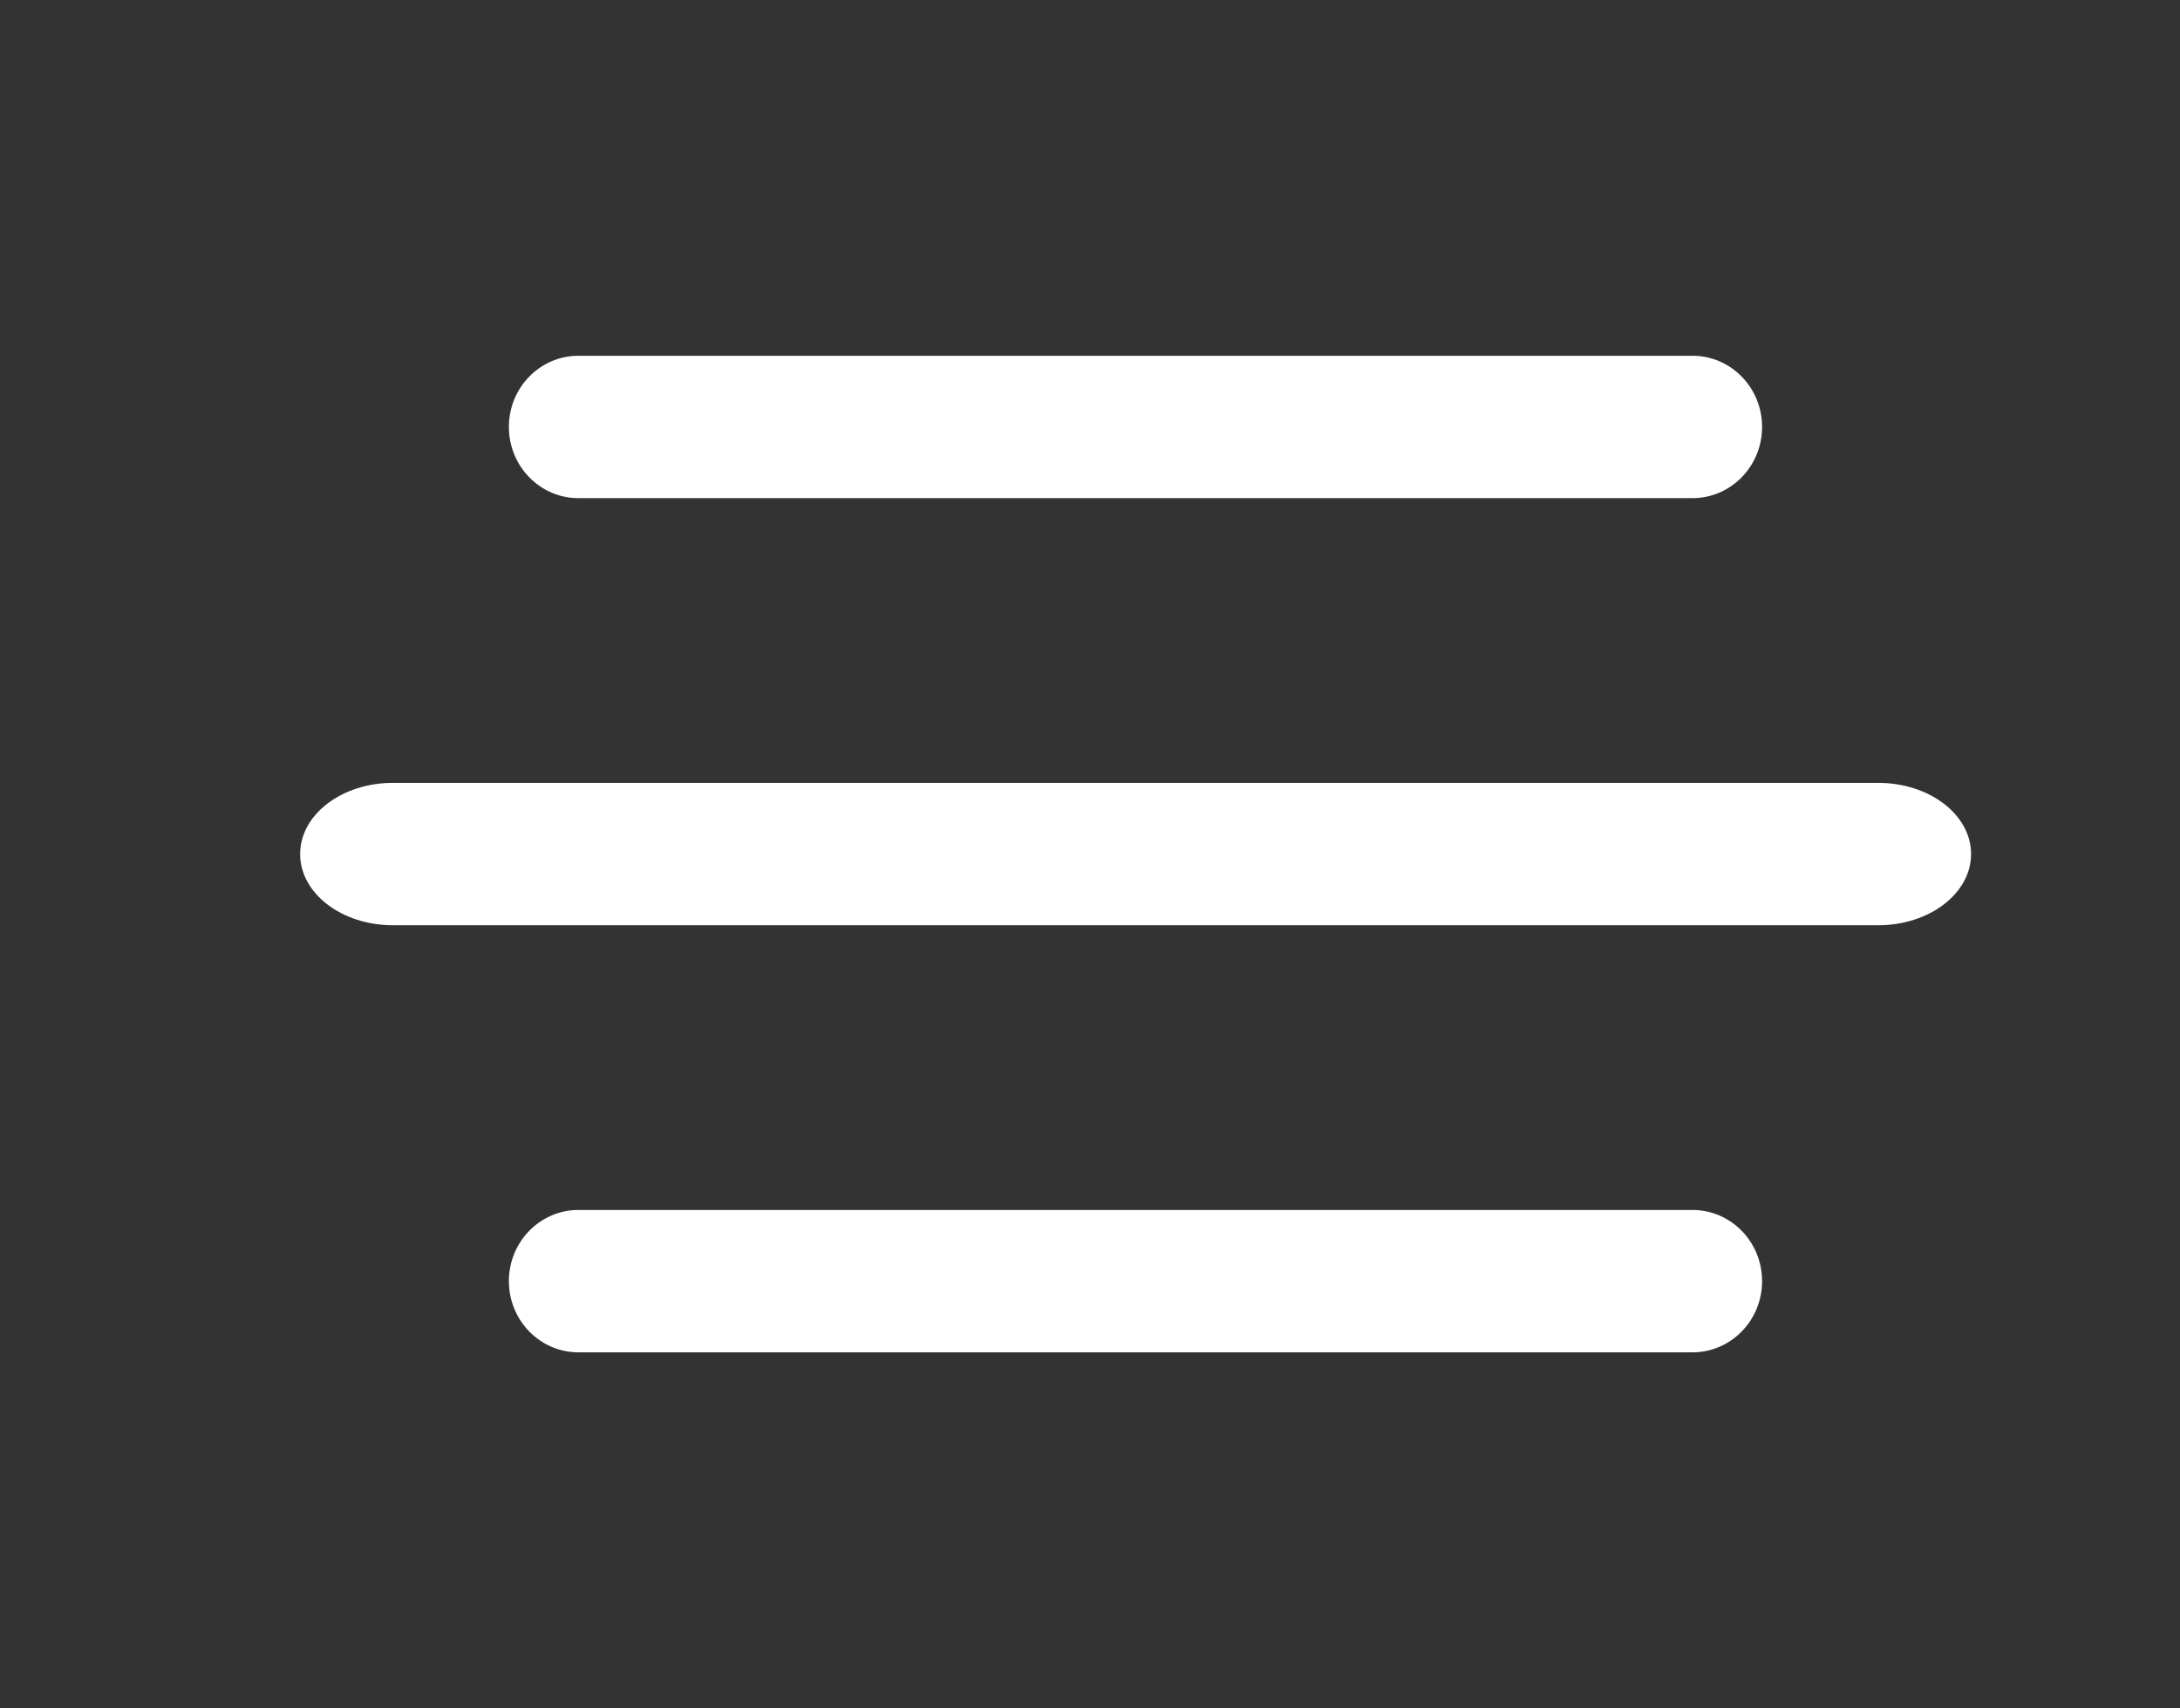 <svg width="37" height="29" viewBox="0 0 37 29" fill="none" xmlns="http://www.w3.org/2000/svg">
<rect x="0" y="0" width="37" height="29" fill="#333333" stroke="none"/>
<path fill-rule="evenodd" clip-rule="evenodd" d="M28.725 8.456L9.818 8.456C9.166 8.456 8.637 7.915 8.637 7.247C8.637 6.58 9.166 6.039 9.818 6.039L28.725 6.039C29.378 6.039 29.907 6.58 29.907 7.247C29.907 7.915 29.378 8.456 28.725 8.456Z" fill="white"/>
<path fill-rule="evenodd" clip-rule="evenodd" d="M31.878 15.706L6.669 15.706C5.799 15.706 5.094 15.165 5.094 14.497C5.094 13.83 5.799 13.289 6.669 13.289L31.878 13.289C32.748 13.289 33.454 13.83 33.454 14.497C33.454 15.165 32.748 15.706 31.878 15.706Z" fill="white"/>
<path fill-rule="evenodd" clip-rule="evenodd" d="M28.725 22.956L9.818 22.956C9.166 22.956 8.637 22.415 8.637 21.747C8.637 21.08 9.166 20.539 9.818 20.539L28.725 20.539C29.378 20.539 29.907 21.08 29.907 21.747C29.907 22.415 29.378 22.956 28.725 22.956Z" fill="white"/>
</svg>
